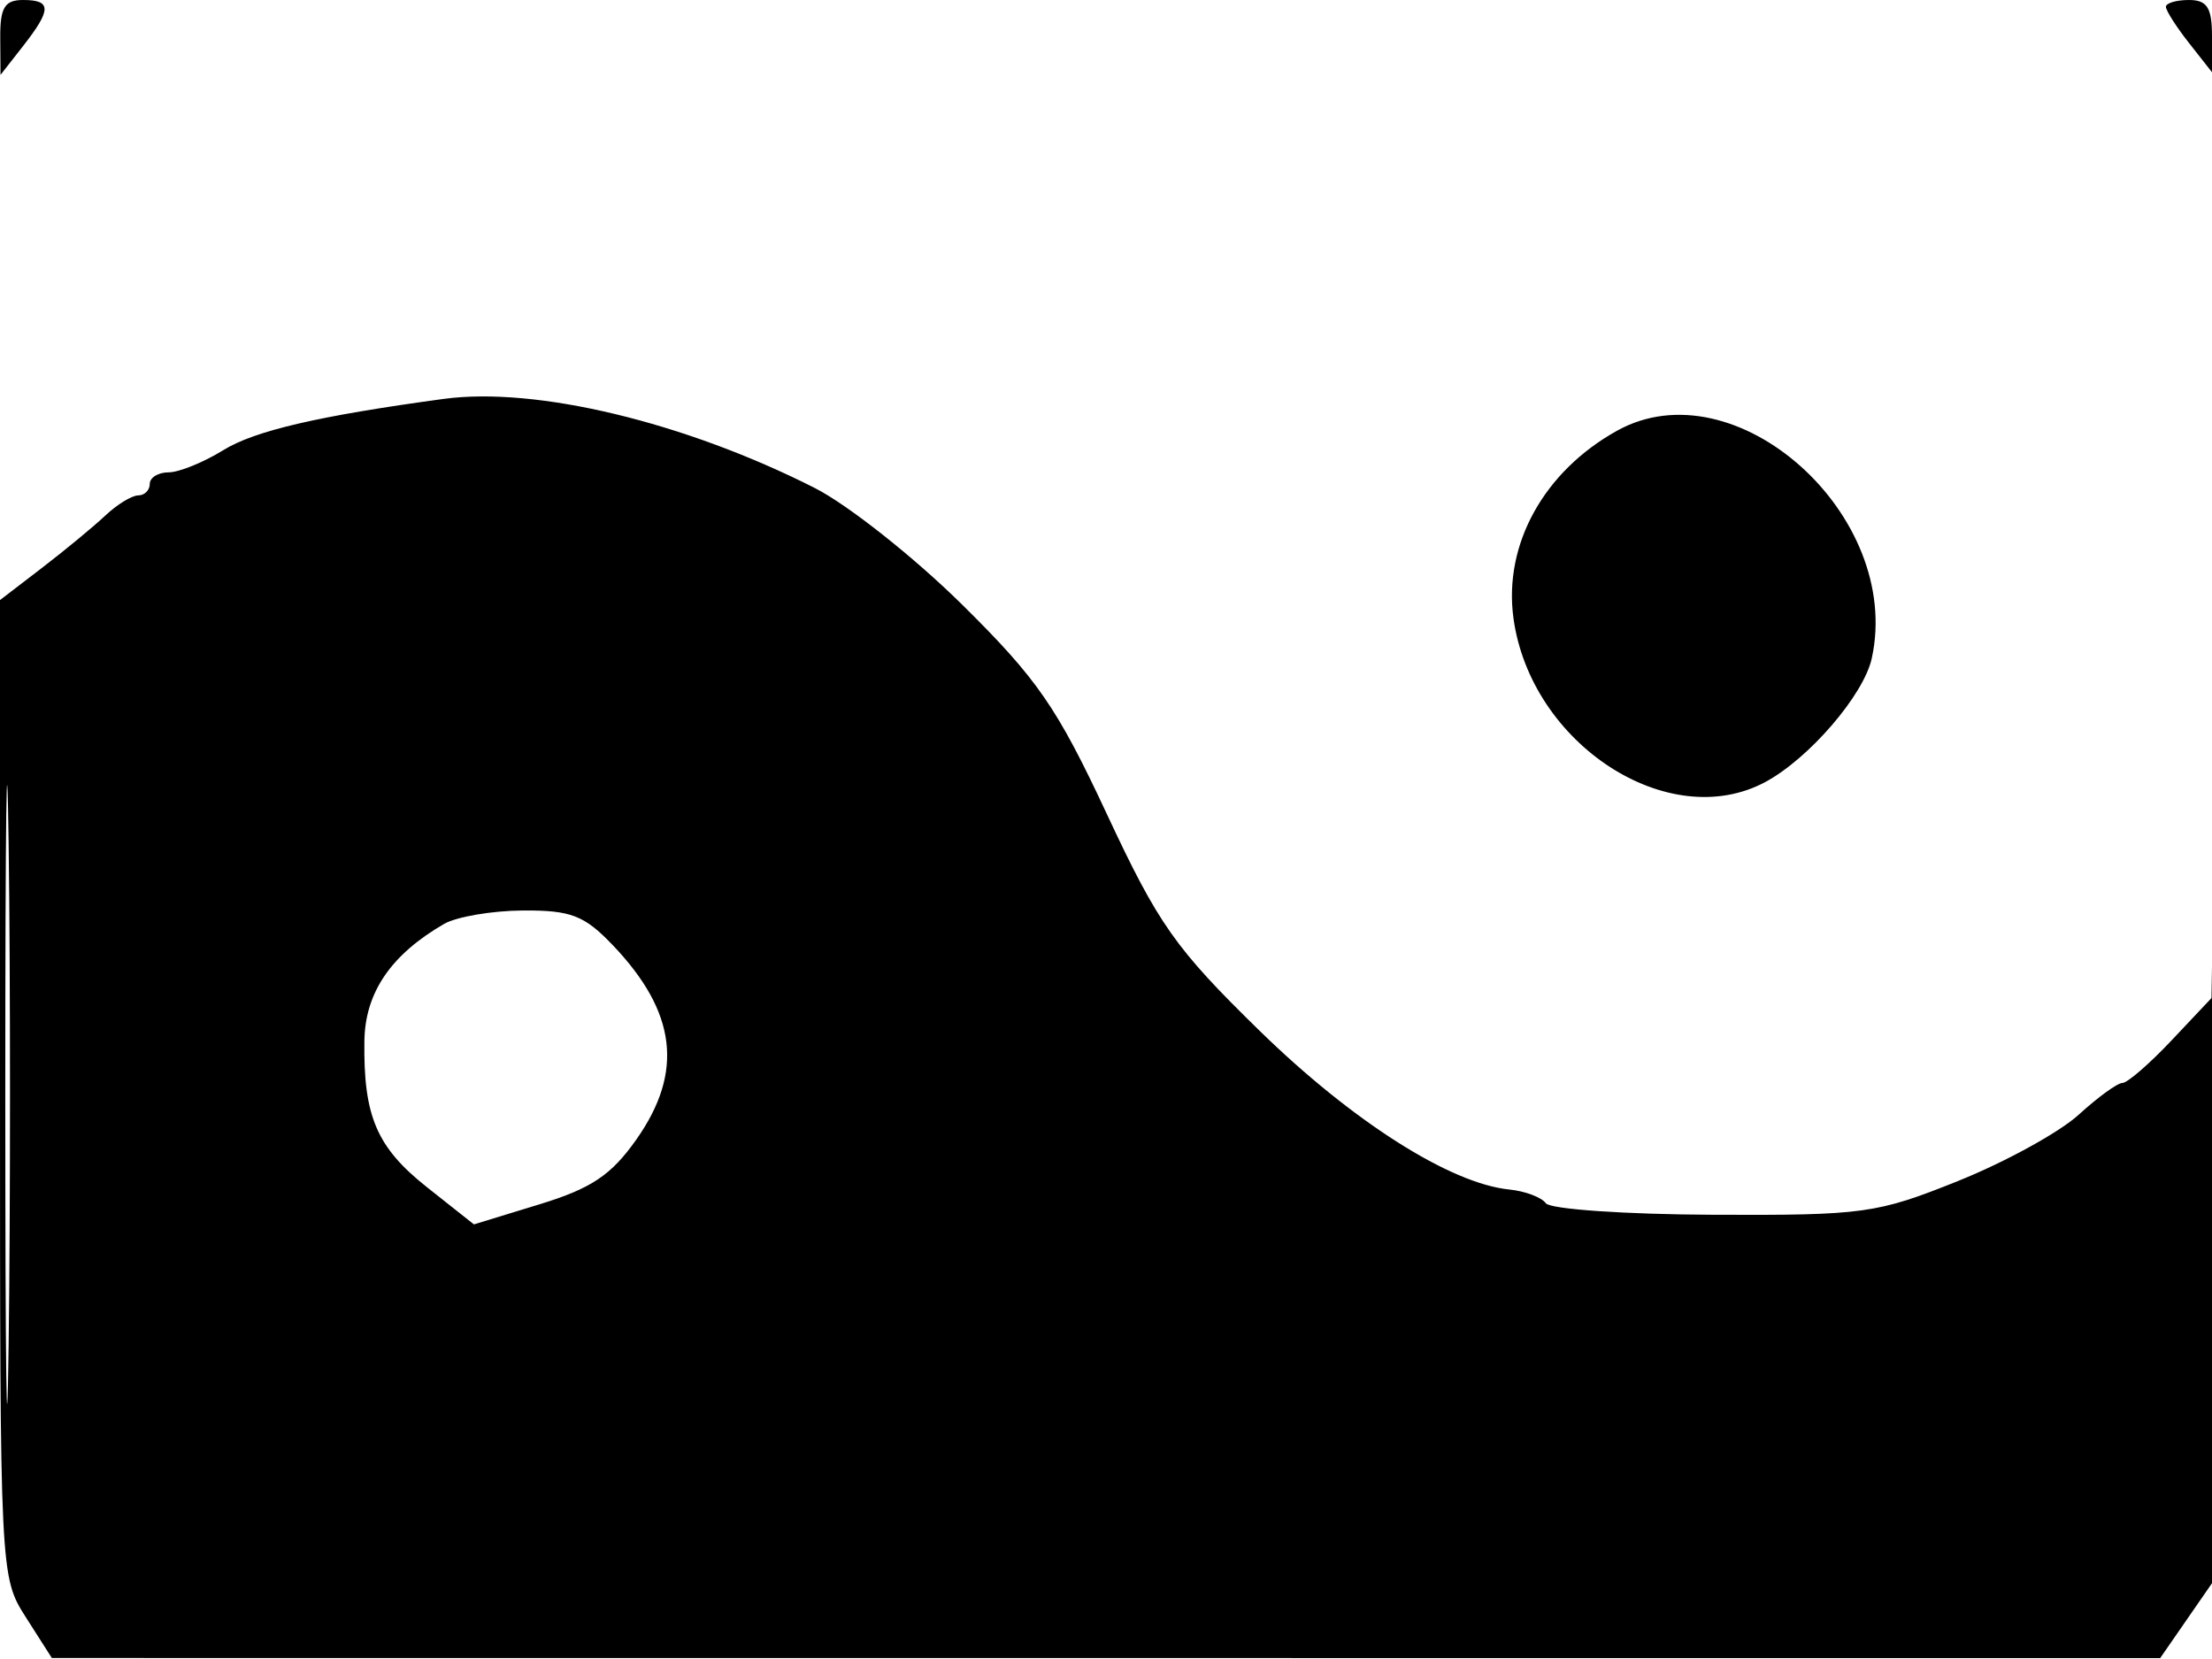 <svg xmlns="http://www.w3.org/2000/svg" width="192" height="144" viewBox="0 0 192 144" version="1.1">
	<path d="M 0.022 3.250 L 0.044 6.500 2 4 C 4.488 0.819, 4.488 0, 2 0 C 0.406 0, 0.005 0.659, 0.022 3.250 M 188 0.592 C 188 0.918, 188.900 2.329, 190 3.727 L 192 6.270 192 3.135 C 192 0.667, 191.575 0, 190 0 C 188.900 0, 188 0.267, 188 0.592 M 38.500 34.626 C 27.655 36.098, 22.107 37.389, 19.382 39.073 C 17.667 40.133, 15.530 41, 14.632 41 C 13.734 41, 13 41.450, 13 42 C 13 42.550, 12.550 43, 12 43 C 11.450 43, 10.163 43.788, 9.141 44.750 C 8.118 45.712, 5.643 47.757, 3.641 49.293 L 0 52.085 0 94.473 C 0 136.720, 0.008 136.873, 2.250 140.388 L 4.500 143.915 96 143.920 L 187.500 143.924 190.250 139.949 L 193 135.973 192.774 93.237 C 192.650 69.731, 192.415 58.629, 192.252 68.565 L 191.956 86.630 188.480 90.315 C 186.569 92.342, 184.654 94, 184.225 94 C 183.796 94, 182.086 95.242, 180.424 96.760 C 178.762 98.278, 174.051 100.866, 169.956 102.510 C 162.903 105.342, 161.779 105.497, 148.682 105.441 C 141.076 105.408, 134.549 104.958, 134.177 104.441 C 133.805 103.923, 132.375 103.387, 131 103.248 C 125.873 102.731, 117.383 97.332, 109.331 89.468 C 102.017 82.325, 100.551 80.247, 96.088 70.688 C 91.746 61.390, 90.046 58.930, 83.502 52.470 C 79.340 48.362, 73.588 43.811, 70.718 42.356 C 59.436 36.638, 46.514 33.537, 38.500 34.626 M 140.357 37.387 C 134 40.919, 130.491 47.271, 131.367 53.659 C 132.864 64.583, 144.828 72.374, 153.213 67.886 C 157.012 65.853, 161.768 60.333, 162.468 57.145 C 165.199 44.711, 150.620 31.684, 140.357 37.387 M 0.459 95 C 0.459 118.925, 0.589 128.713, 0.749 116.750 C 0.908 104.788, 0.908 85.213, 0.749 73.250 C 0.589 61.288, 0.459 71.075, 0.459 95 M 38.534 80.201 C 33.924 82.874, 31.687 86.166, 31.629 90.361 C 31.539 96.888, 32.697 99.592, 37.065 103.052 L 41.136 106.276 46.818 104.537 C 51.337 103.154, 53.063 101.997, 55.250 98.886 C 59.365 93.032, 58.726 87.834, 53.177 82.028 C 50.715 79.452, 49.554 79.005, 45.392 79.030 C 42.701 79.047, 39.615 79.574, 38.534 80.201" stroke="none" fill="black" fill-rule="evenodd"/>
</svg>